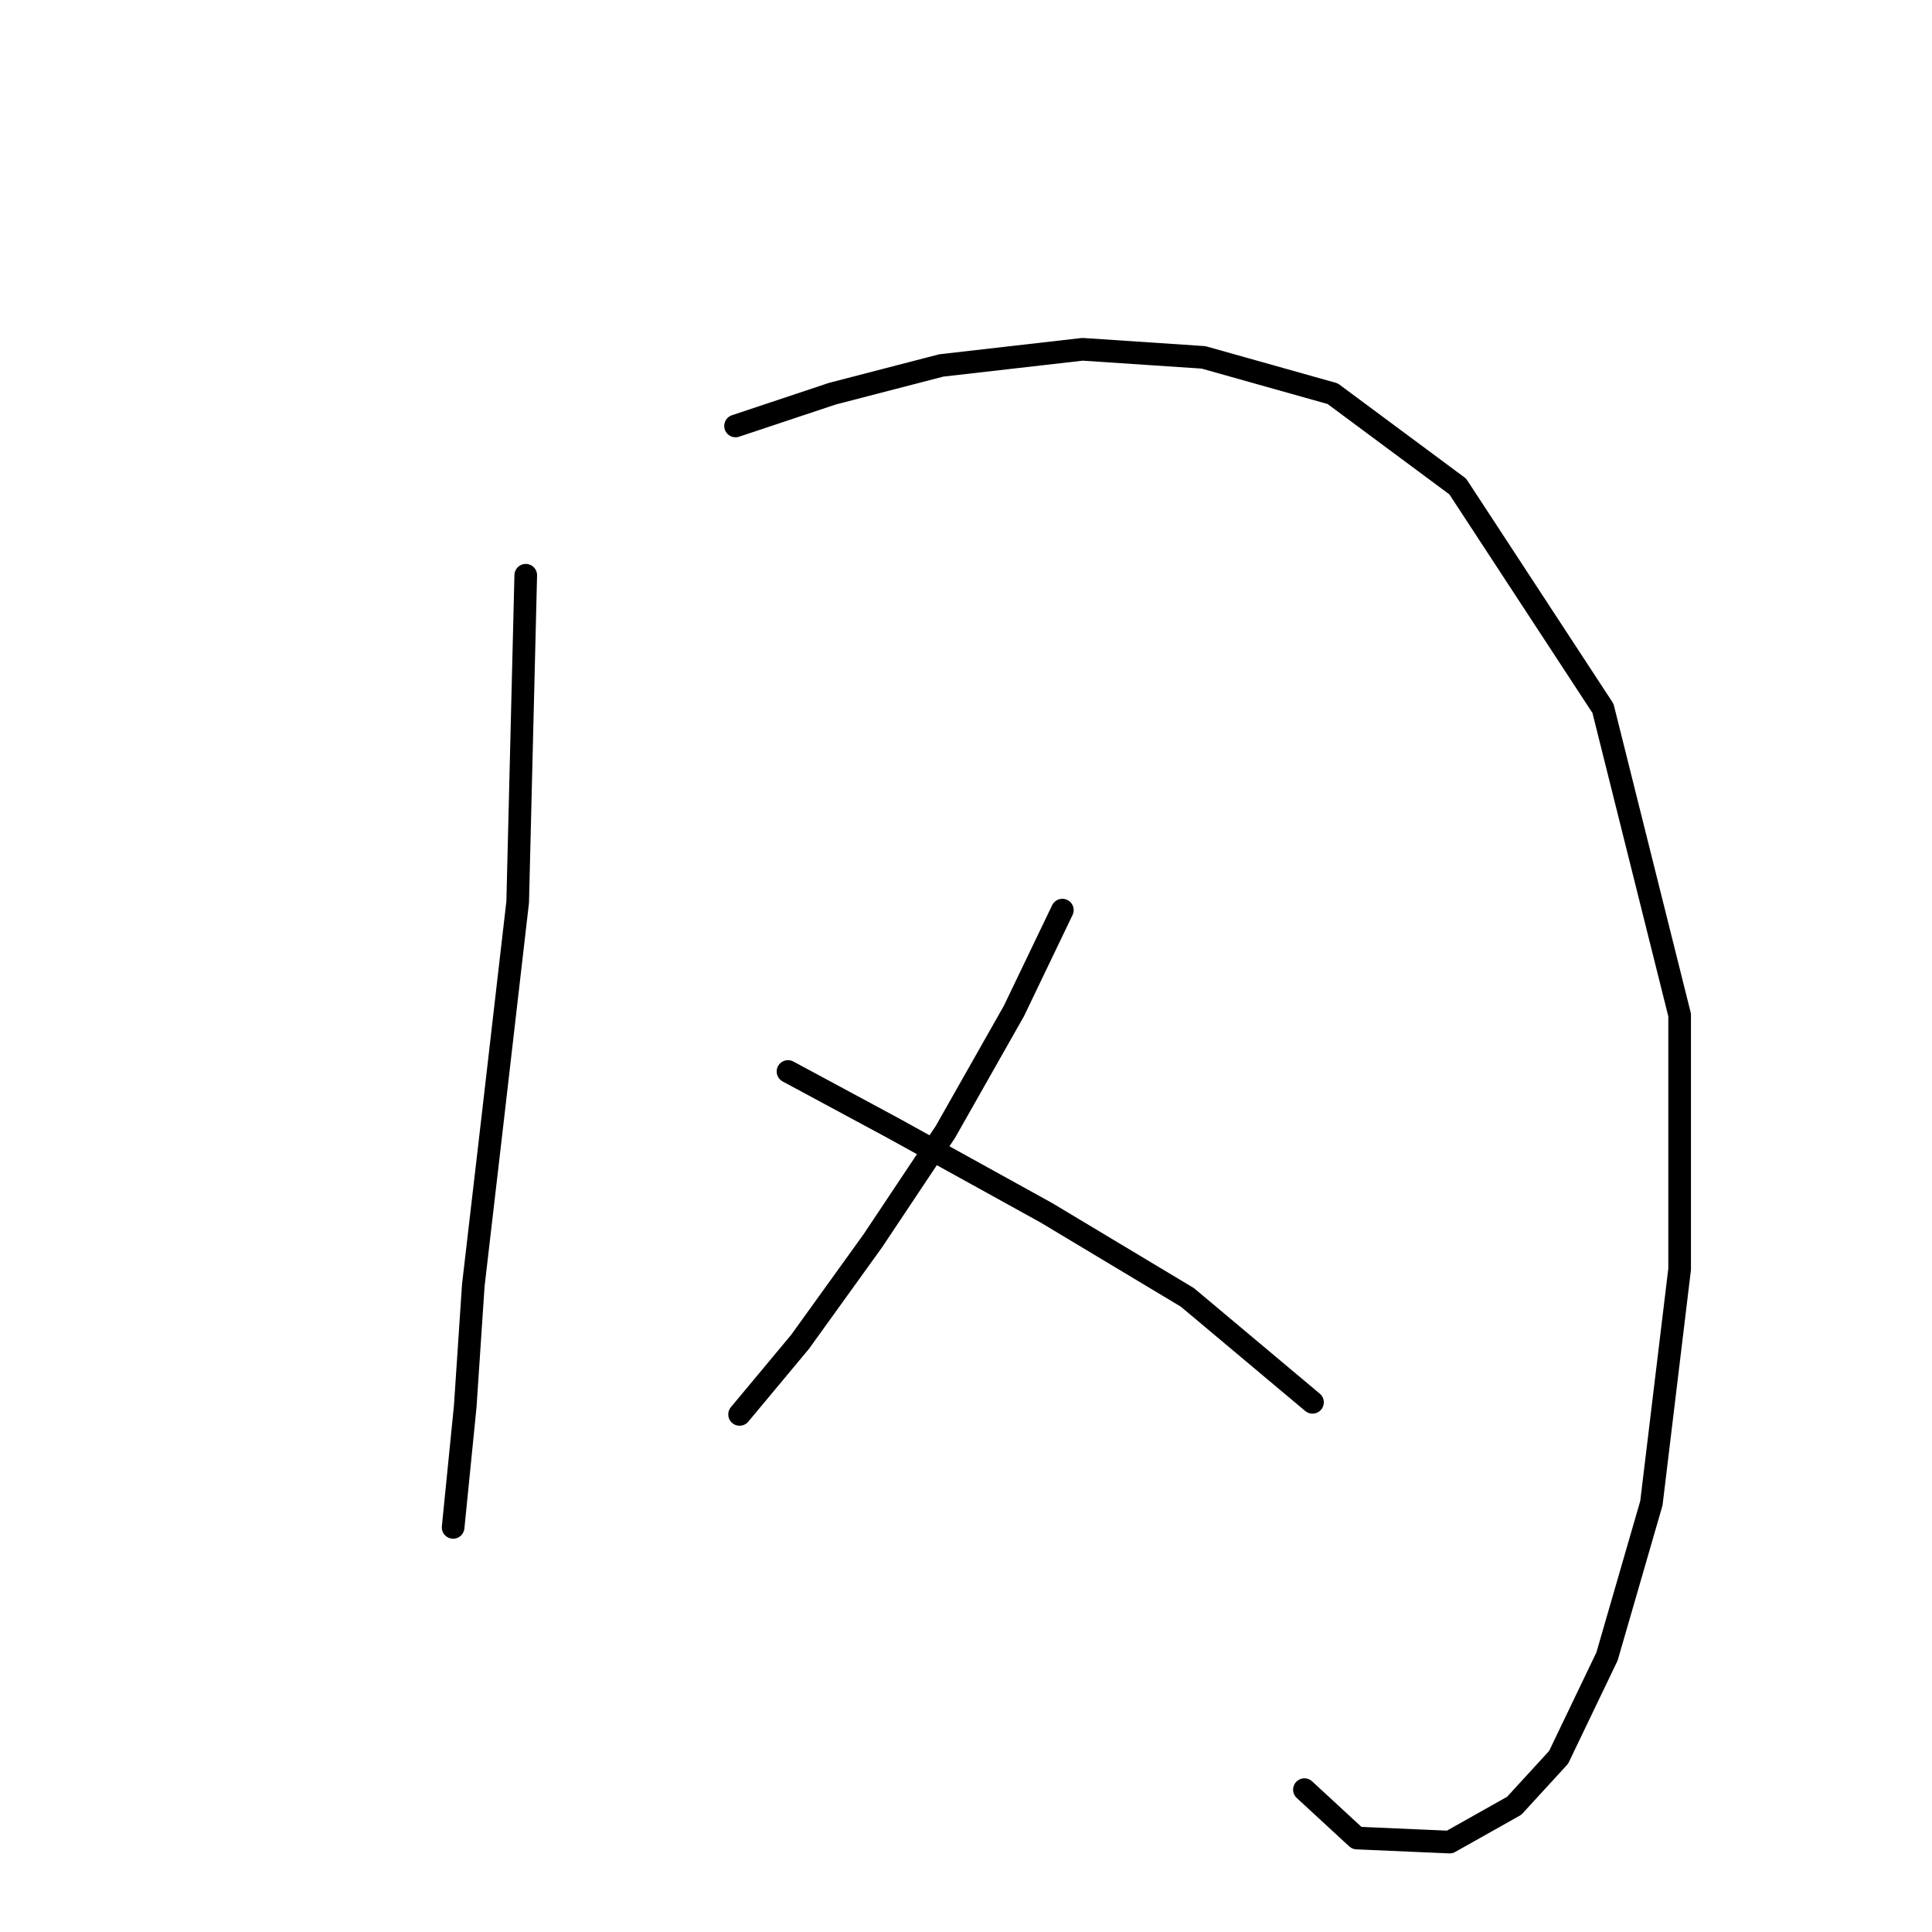 <?xml version="1.0" standalone="no"?>
    <svg width="256" height="256" xmlns="http://www.w3.org/2000/svg" version="1.1">
    <polyline stroke="black" stroke-width="3" stroke-linecap="round" fill="transparent" stroke-linejoin="round" points="69.665 76.222 68.596 119.524 65.388 147.323 62.715 170.311 61.646 186.349 60.042 202.387 60.042 202.387 " />
        <polyline stroke="black" stroke-width="3" stroke-linecap="round" fill="transparent" stroke-linejoin="round" points="97.464 56.442 110.294 52.165 124.729 48.423 143.44 46.284 159.477 47.354 176.585 52.165 193.157 64.461 212.403 93.864 222.56 134.493 222.56 168.173 218.818 199.179 212.937 219.494 206.522 232.859 200.641 239.274 192.088 244.086 179.792 243.551 172.842 237.136 172.842 237.136 " />
        <polyline stroke="black" stroke-width="3" stroke-linecap="round" fill="transparent" stroke-linejoin="round" points="140.767 120.594 134.351 133.958 125.263 149.996 115.64 164.431 106.018 177.795 97.999 187.418 97.999 187.418 " />
        <polyline stroke="black" stroke-width="3" stroke-linecap="round" fill="transparent" stroke-linejoin="round" points="104.414 141.977 118.313 149.462 138.628 160.688 157.339 171.915 173.912 185.814 173.912 185.814 " />
        </svg>
